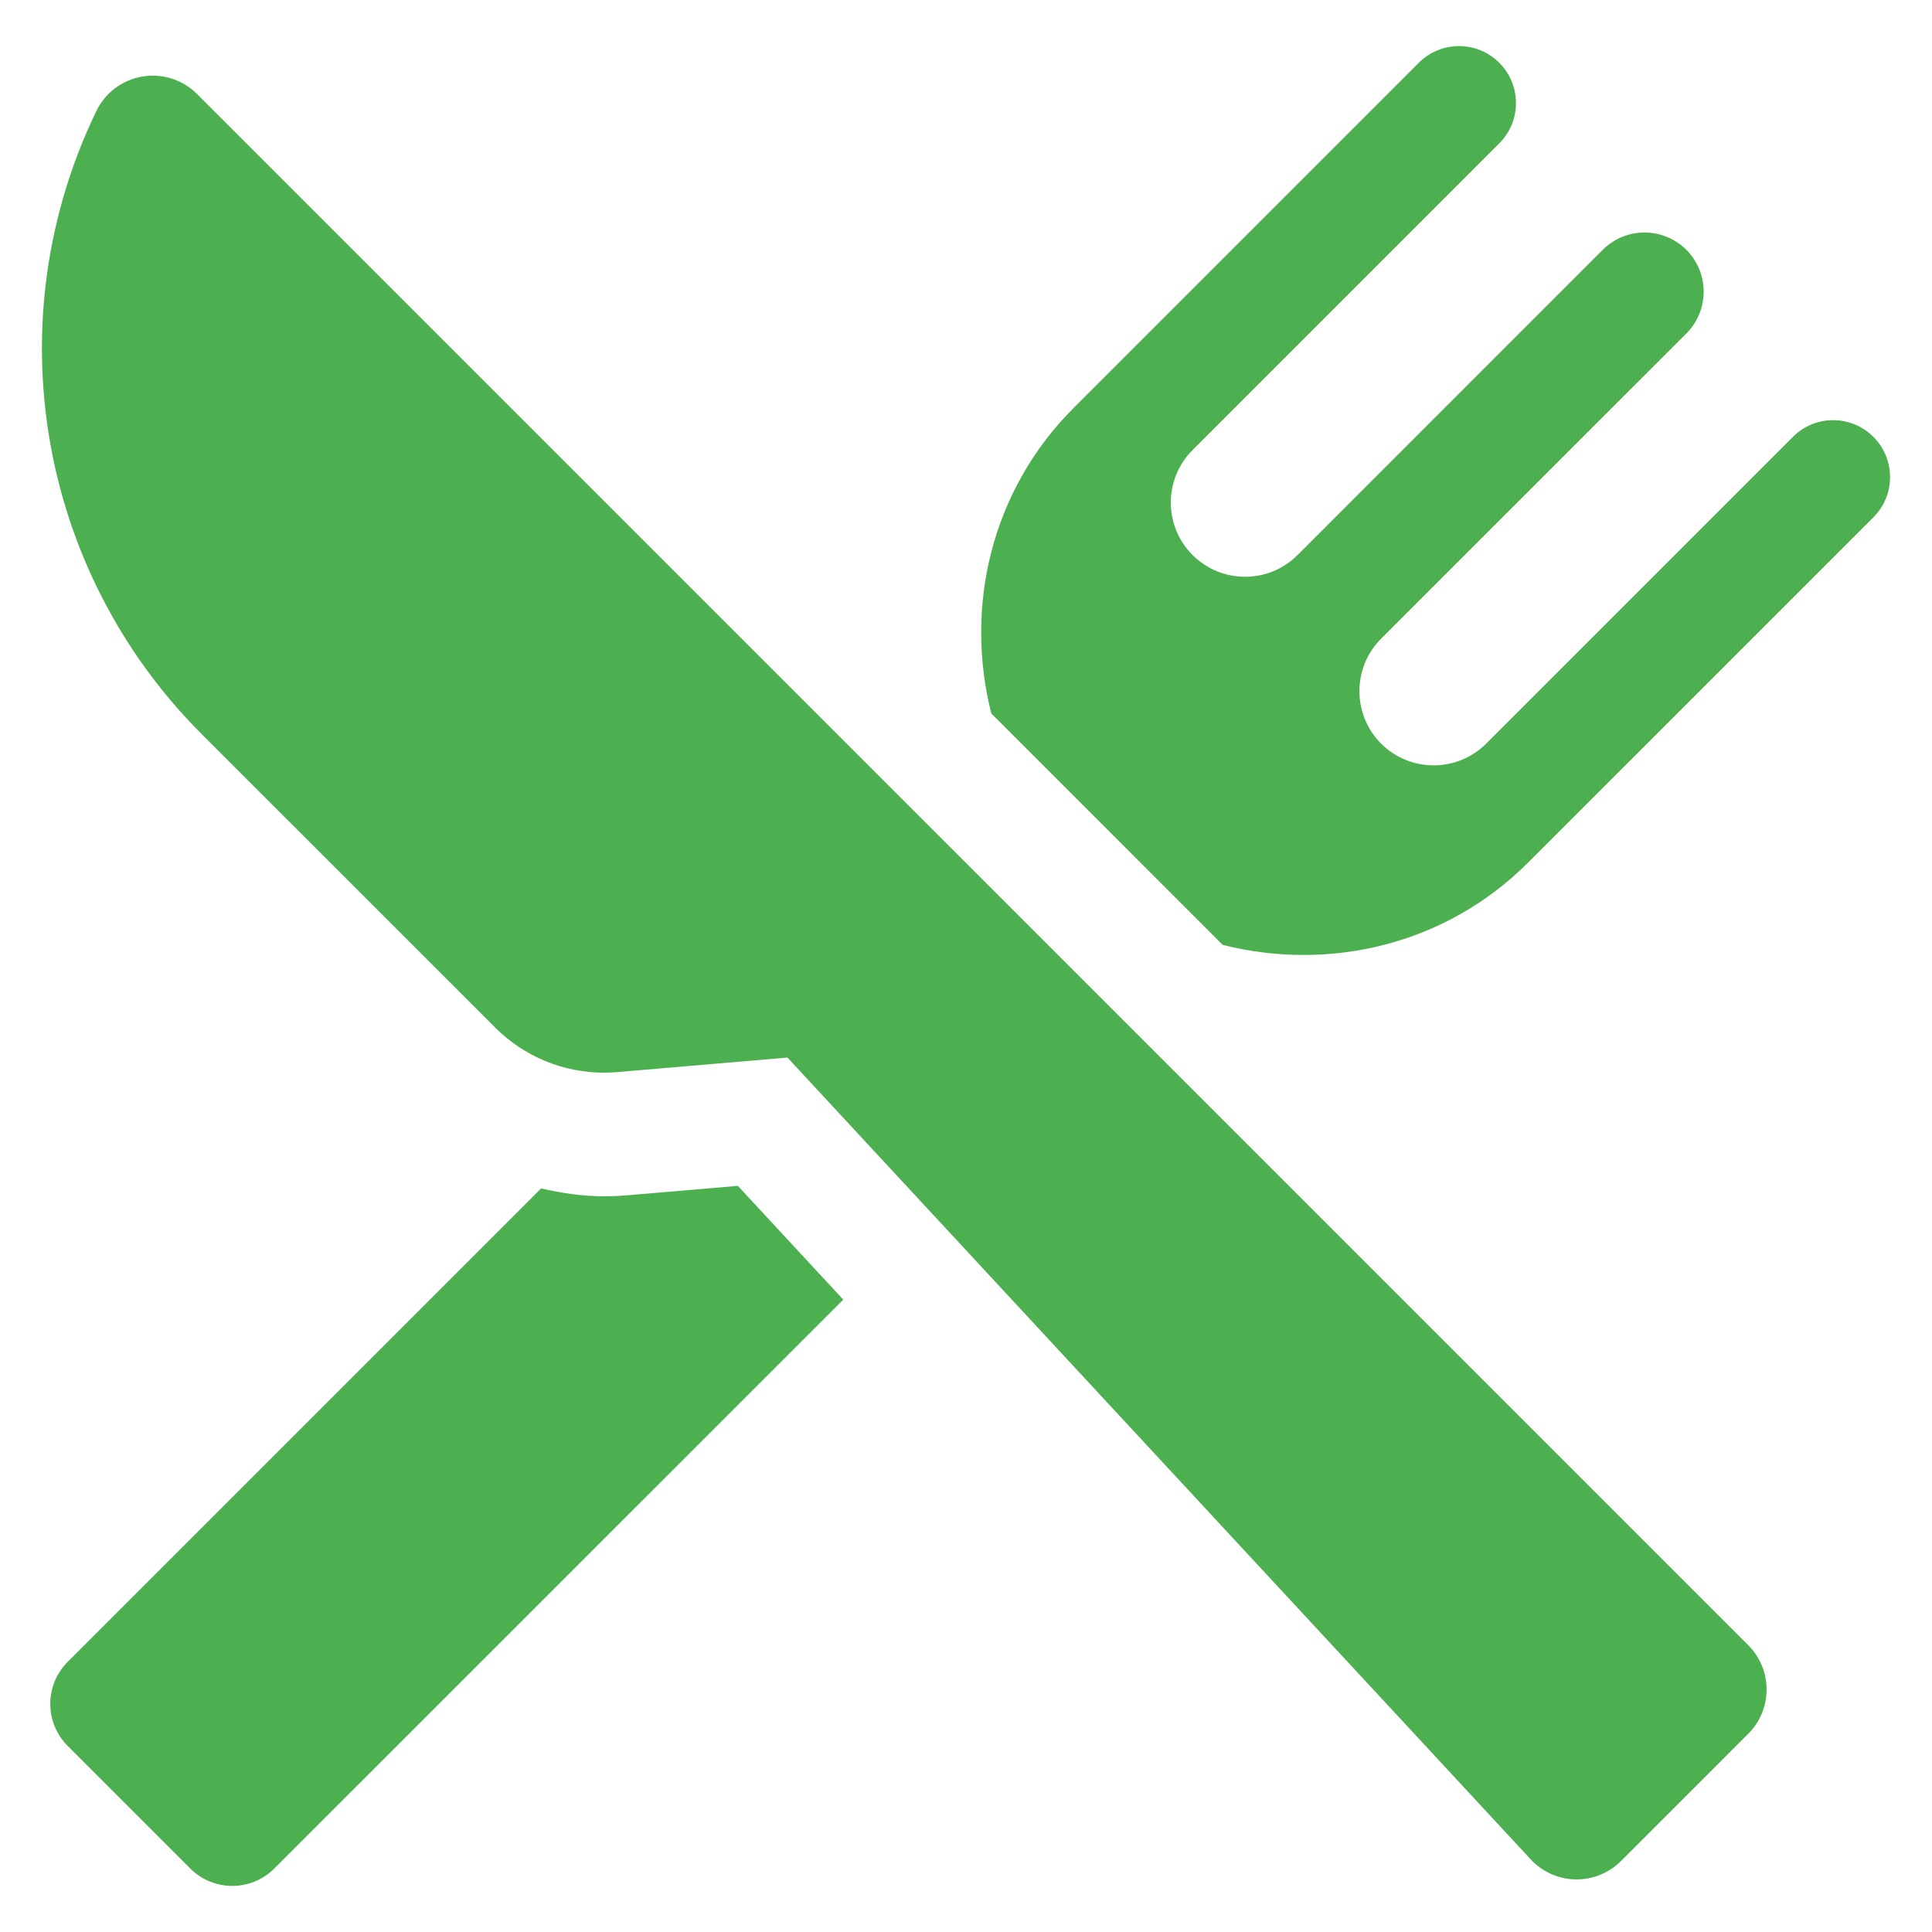 <?xml version="1.0" encoding="UTF-8" standalone="no"?>
<!-- Generator: Adobe Illustrator 19.0.0, SVG Export Plug-In . SVG Version: 6.00 Build 0)  -->

<svg
   xmlns:dc="http://purl.org/dc/elements/1.1/"
   xmlns:cc="http://creativecommons.org/ns#"
   xmlns:rdf="http://www.w3.org/1999/02/22-rdf-syntax-ns#"
   xmlns:svg="http://www.w3.org/2000/svg"
   xmlns="http://www.w3.org/2000/svg"
   xmlns:sodipodi="http://sodipodi.sourceforge.net/DTD/sodipodi-0.dtd"
   xmlns:inkscape="http://www.inkscape.org/namespaces/inkscape"
   version="1.1"
   id="Capa_1"
   x="0px"
   y="0px"
   viewBox="0 0 512 512"
   style="enable-background:new 0 0 512 512;"
   xml:space="preserve"
   sodipodi:docname="logo.svg"
   inkscape:export-filename="/home/vlas/browser_extension_developer/extensions/nutrition_checker/src/img/logo.png"
   inkscape:export-xdpi="48"
   inkscape:export-ydpi="48"
   inkscape:version="0.92.4 (f8dce91, 2019-08-02)"><defs
   id="defs53" /><sodipodi:namedview
   pagecolor="#ffffff"
   bordercolor="#666666"
   borderopacity="1"
   objecttolerance="10"
   gridtolerance="10"
   guidetolerance="10"
   inkscape:pageopacity="0"
   inkscape:pageshadow="2"
   inkscape:window-width="1920"
   inkscape:window-height="1056"
   id="namedview51"
   showgrid="false"
   inkscape:zoom="0.4609375"
   inkscape:cx="-174.37234"
   inkscape:cy="256.09807"
   inkscape:window-x="0"
   inkscape:window-y="24"
   inkscape:window-maximized="1"
   inkscape:current-layer="Capa_1" />



<g
   id="g20"
   style="fill:#4caf50;fill-opacity:1">
</g>
<g
   id="g22"
   style="fill:#4caf50;fill-opacity:1">
</g>
<g
   id="g24"
   style="fill:#4caf50;fill-opacity:1">
</g>
<g
   id="g26"
   style="fill:#4caf50;fill-opacity:1">
</g>
<g
   id="g28"
   style="fill:#4caf50;fill-opacity:1">
</g>
<g
   id="g30"
   style="fill:#4caf50;fill-opacity:1">
</g>
<g
   id="g32"
   style="fill:#4caf50;fill-opacity:1">
</g>
<g
   id="g34"
   style="fill:#4caf50;fill-opacity:1">
</g>
<g
   id="g36"
   style="fill:#4caf50;fill-opacity:1">
</g>
<g
   id="g38"
   style="fill:#4caf50;fill-opacity:1">
</g>
<g
   id="g40"
   style="fill:#4caf50;fill-opacity:1">
</g>
<g
   id="g42"
   style="fill:#4caf50;fill-opacity:1">
</g>
<g
   id="g44"
   style="fill:#4caf50;fill-opacity:1">
</g>
<g
   id="g46"
   style="fill:#4caf50;fill-opacity:1">
</g>
<g
   id="g48"
   style="fill:#4caf50;fill-opacity:1">
</g>
<g
   id="g922"
   transform="translate(11.113,11.113)"
   style="fill:#4caf50;fill-opacity:1"><g
     id="XMLID_95_"
     style="fill:#4caf50;fill-opacity:1">
	<path
   d="m 155.183,305.646 c -2.081,0.175 -4.157,0.265 -6.238,0.265 -5.693,0 -11.23,-0.826 -16.652,-2.081 L 6.834,429.293 c -6.158,6.149 -6.158,16.137 0,22.287 l 32.47,32.478 c 6.158,6.15 16.135,6.15 22.276,0 l 150.785,-150.757 -27.944,-30.15 z"
   id="XMLID_98_"
   inkscape:connector-curvature="0"
   style="fill:#4caf50;fill-opacity:1" />
	<path
   d="m 485.345,104.649 c -5.888,-5.885 -15.417,-5.885 -21.304,0 l -81.303,81.301 c -7.693,7.685 -20.154,7.685 -27.847,0 -7.659,-7.679 -7.659,-20.13 0,-27.807 l 80.901,-80.884 c 6.112,-6.118 6.112,-16.036 0,-22.168 -6.141,-6.11 -16.055,-6.11 -22.167,0 l -80.868,80.876 c -7.693,7.693 -20.14,7.693 -27.833,0 -7.677,-7.676 -7.677,-20.136 0,-27.806 L 386.21,26.868 c 5.904,-5.894 5.904,-15.441 0,-21.343 -5.888,-5.895 -15.434,-5.895 -21.338,0 l -91.458,91.463 c -21.989,22.003 -28.935,52.888 -21.816,80.991 l 61.31,61.314 c 28.101,7.093 59.001,0.144 80.965,-21.841 l 91.471,-91.458 c 5.905,-5.894 5.905,-15.451 0.001,-21.345 z"
   id="XMLID_97_"
   inkscape:connector-curvature="0"
   style="fill:#4caf50;fill-opacity:1" />
	<path
   d="M 41.093,13.791 C 37.959,10.656 33.721,8.937 29.369,8.937 c -0.926,0 -1.857,0.079 -2.766,0.231 -5.295,0.896 -9.838,4.295 -12.172,9.133 -26.79,55.373 -15.594,121.631 27.894,165.121 l 77.801,77.791 c 7.676,7.685 18.055,11.939 28.819,11.939 1.151,0 2.305,-0.048 3.456,-0.143 l 45.171,-3.855 196.971,212.489 c 3.058,3.303 7.342,5.221 11.855,5.31 0.093,0 0.19,0 0.288,0 4.412,0 8.636,-1.743 11.771,-4.855 l 33.734,-33.741 c 3.117,-3.11 4.859,-7.331 4.859,-11.73 0,-4.398 -1.742,-8.622 -4.846,-11.732 z"
   id="XMLID_96_"
   inkscape:connector-curvature="0"
   style="fill:#4caf50;fill-opacity:1" />
</g><g
     id="g866"
     style="fill:#4caf50;fill-opacity:1">
</g><g
     id="g868"
     style="fill:#4caf50;fill-opacity:1">
</g><g
     id="g870"
     style="fill:#4caf50;fill-opacity:1">
</g><g
     id="g872"
     style="fill:#4caf50;fill-opacity:1">
</g><g
     id="g874"
     style="fill:#4caf50;fill-opacity:1">
</g><g
     id="g876"
     style="fill:#4caf50;fill-opacity:1">
</g><g
     id="g878"
     style="fill:#4caf50;fill-opacity:1">
</g><g
     id="g880"
     style="fill:#4caf50;fill-opacity:1">
</g><g
     id="g882"
     style="fill:#4caf50;fill-opacity:1">
</g><g
     id="g884"
     style="fill:#4caf50;fill-opacity:1">
</g><g
     id="g886"
     style="fill:#4caf50;fill-opacity:1">
</g><g
     id="g888"
     style="fill:#4caf50;fill-opacity:1">
</g><g
     id="g890"
     style="fill:#4caf50;fill-opacity:1">
</g><g
     id="g892"
     style="fill:#4caf50;fill-opacity:1">
</g><g
     id="g894"
     style="fill:#4caf50;fill-opacity:1">
</g></g></svg>